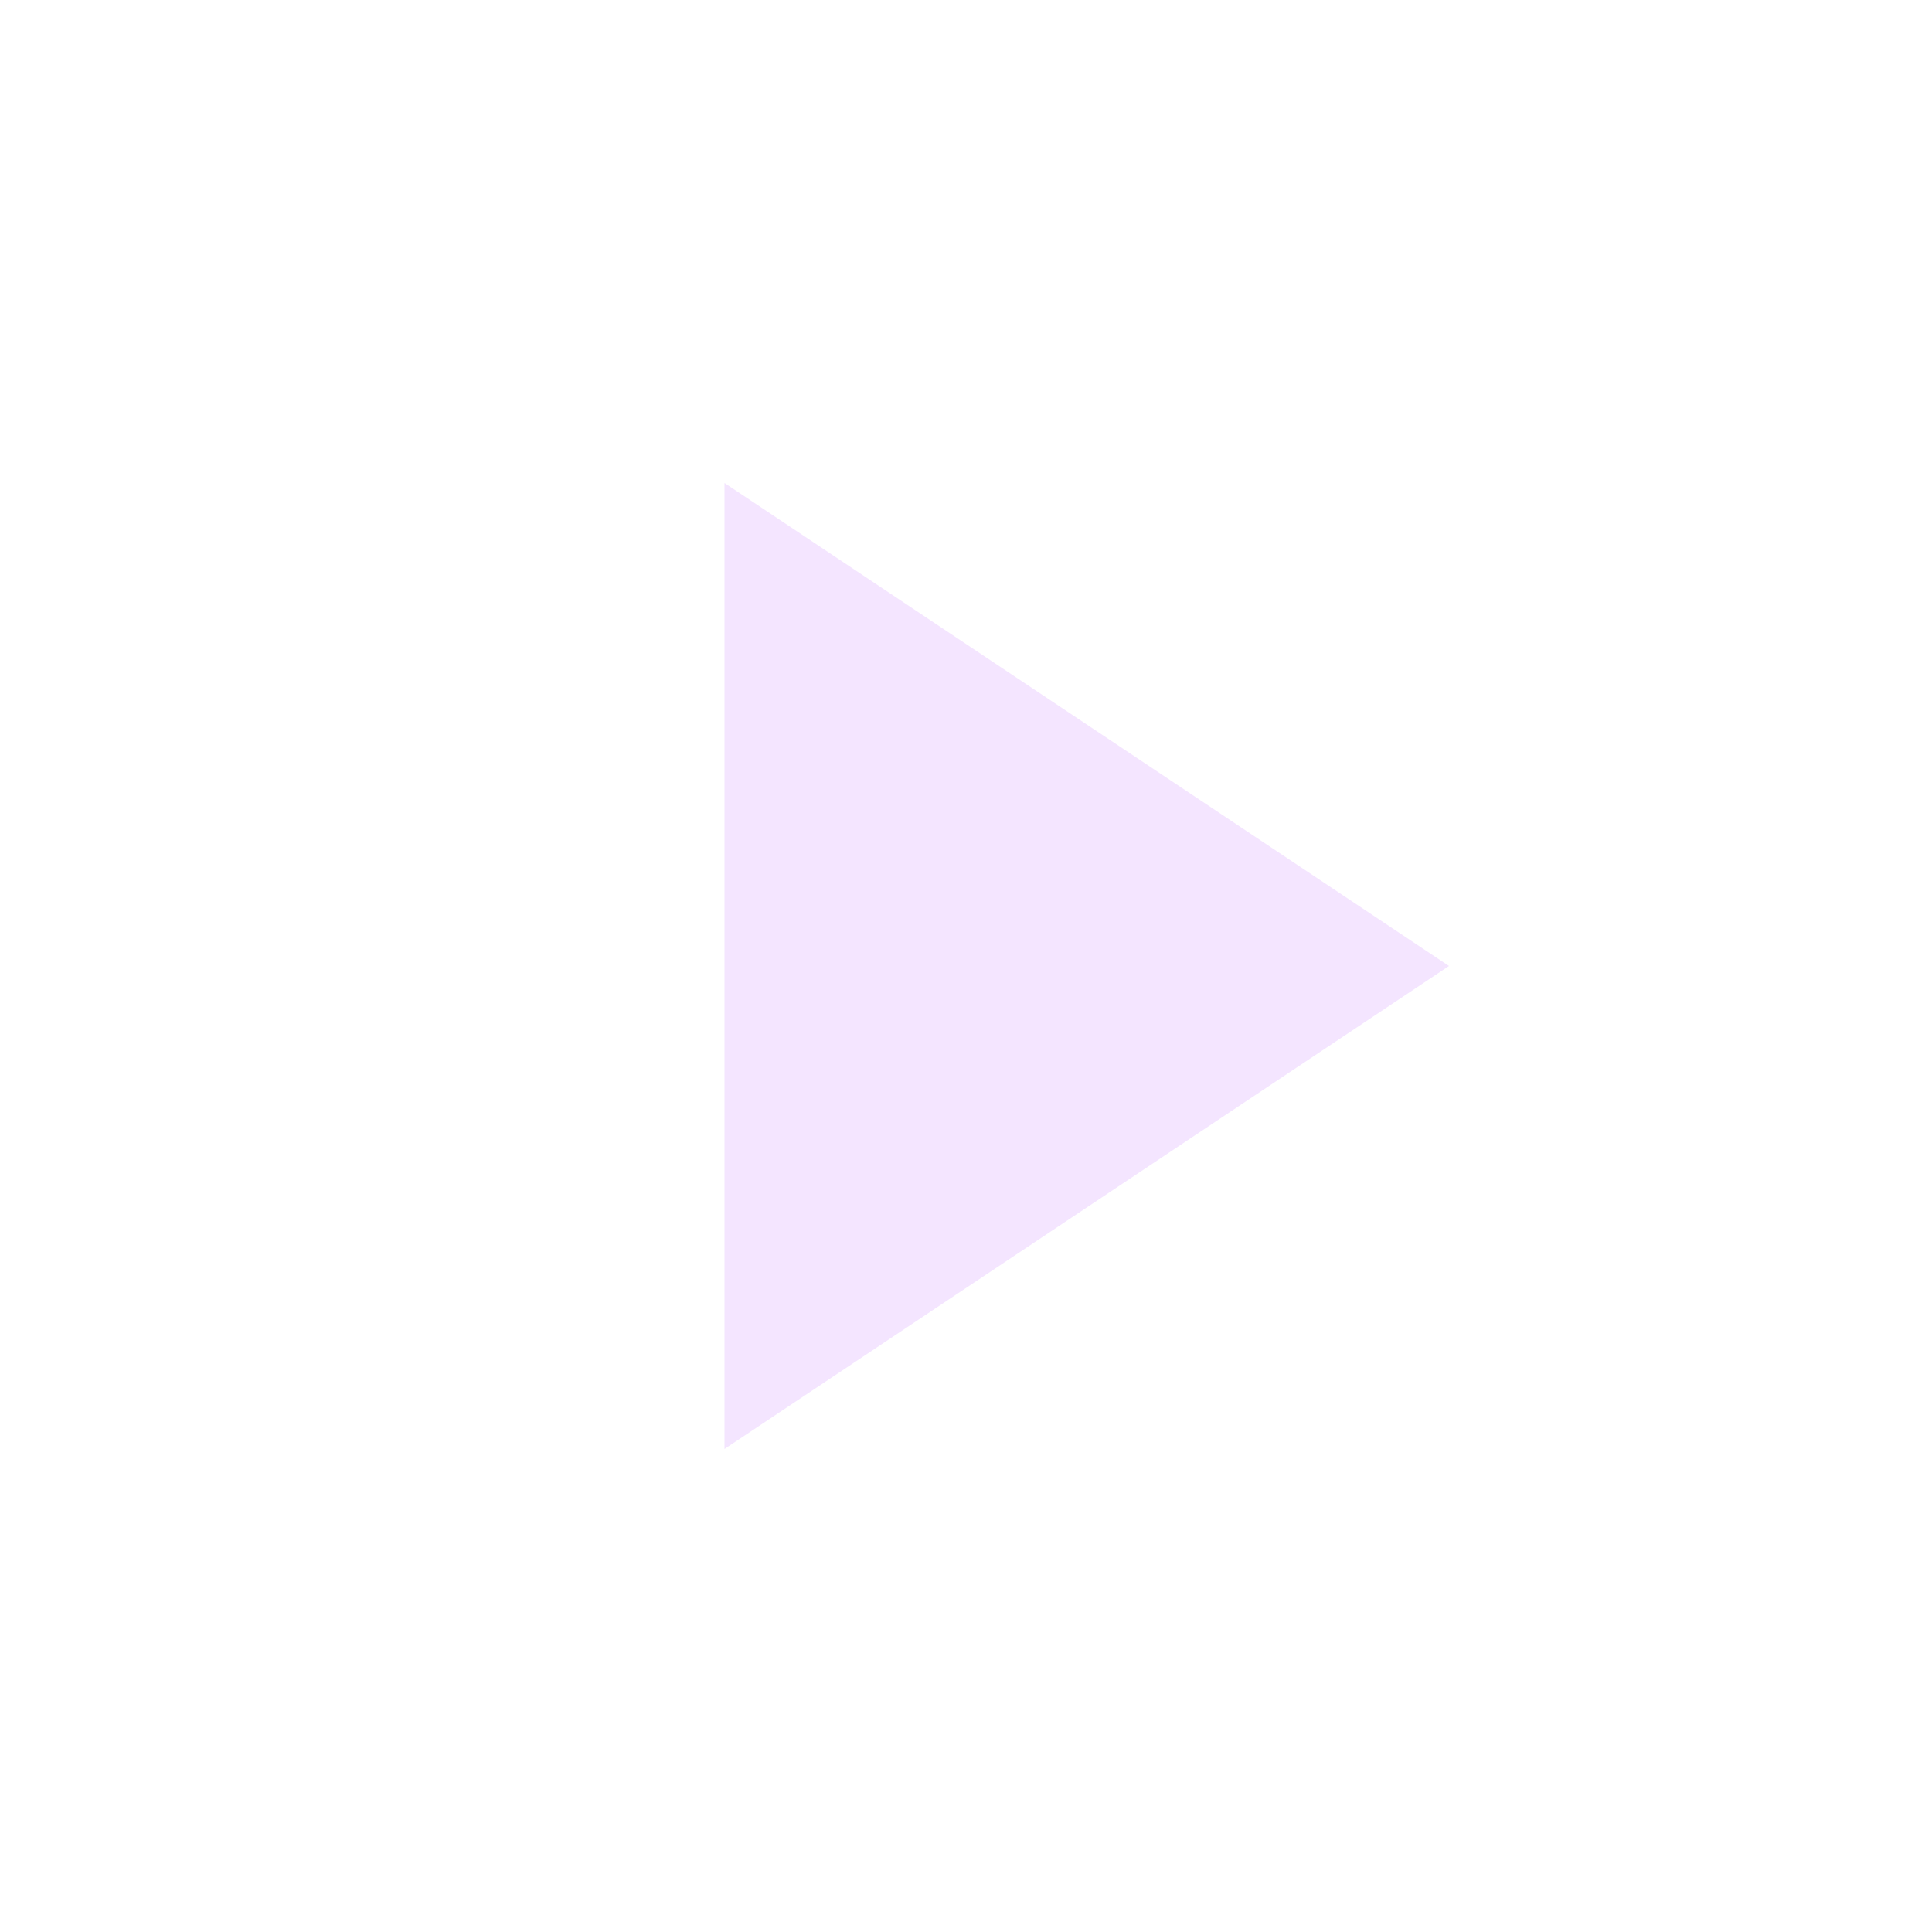 <!-- color: #a270cc -->
<svg xmlns="http://www.w3.org/2000/svg" xmlns:xlink="http://www.w3.org/1999/xlink" width="48px" height="48px" viewBox="0 0 48 48" version="1.1">
<g id="surface1">
<path style=" stroke:none;fill-rule:nonzero;fill:rgb(95.686%,89.804%,100%);fill-opacity:1;" d="M 18 12 L 18 36 L 36 24 M 18 12 "/>
</g>
</svg>
